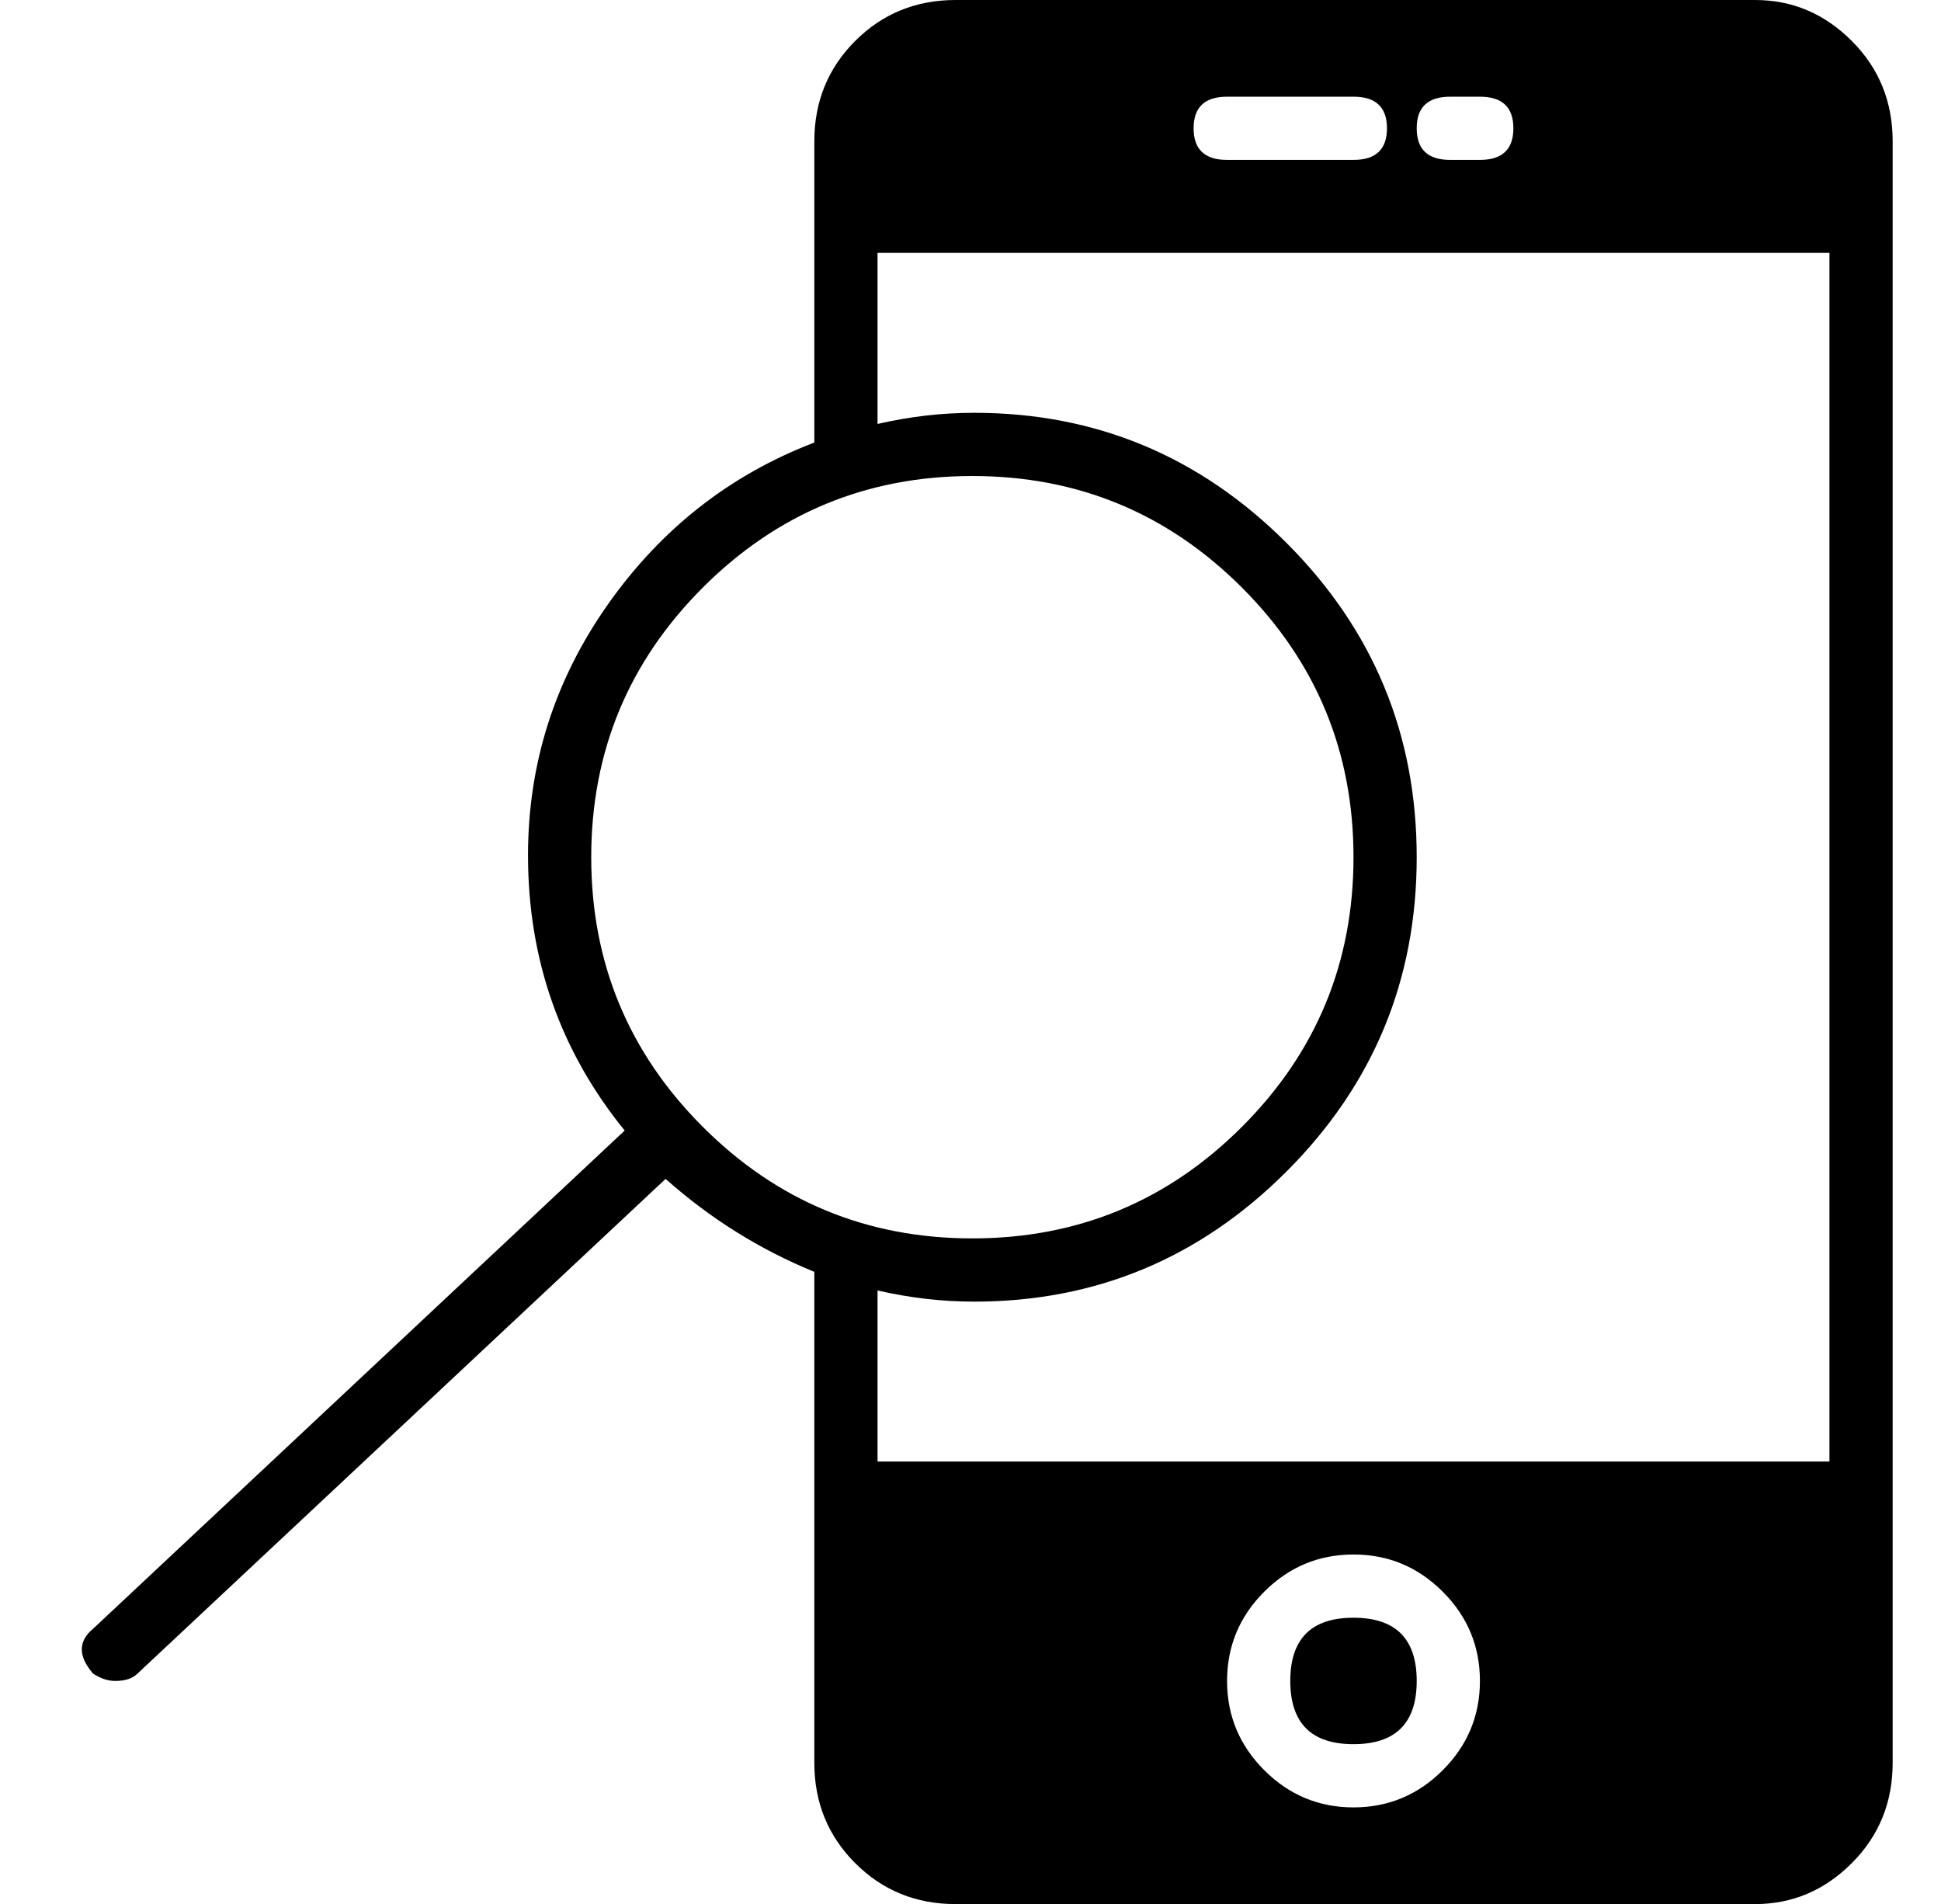 <?xml version="1.0" standalone="no"?>
<!DOCTYPE svg PUBLIC "-//W3C//DTD SVG 1.1//EN" "http://www.w3.org/Graphics/SVG/1.1/DTD/svg11.dtd" >
<svg xmlns="http://www.w3.org/2000/svg" xmlns:xlink="http://www.w3.org/1999/xlink" version="1.1" viewBox="-10 0 522 512">
  <g transform="matrix(1 0 0 -1 0 448)">
   <path fill="currentColor"
d="M337 -4q0 17 17 17t17 -17t-17 -17t-17 17zM462 448q15 0 26 -11t11 -27v-436q0 -16 -11 -27t-26 -11h-215q-16 0 -27 11t-11 27v132q-22 9 -40 25l-142 -133q-2 -2 -6 -2q-3 0 -6 2q-6 7 0 12l143 134q-26 32 -26 74q0 37 21.5 67.5t55.5 43.5v81q0 16 11 27t27 11h215z
M380 422q-9 0 -9 -8.5t9 -8.5h8q9 0 9 8.5t-9 8.5h-8zM320 422q-9 0 -9 -8.5t9 -8.5h34q9 0 9 8.5t-9 8.5h-34zM149 217.5q0 -42.5 30 -72.5t72.5 -30t72.5 30t30 72.5t-30 72.5t-72.5 30t-72.5 -30t-30 -72.5zM354 -38q14 0 24 10t10 24t-10 24t-24 10t-24 -10t-10 -24
t10 -24t24 -10zM482 55v325h-256v-46q13 3 26 3q49 0 84 -35t35 -84.5t-35 -84.5t-84 -35q-13 0 -26 3v-46h256z" />
  </g>

</svg>

